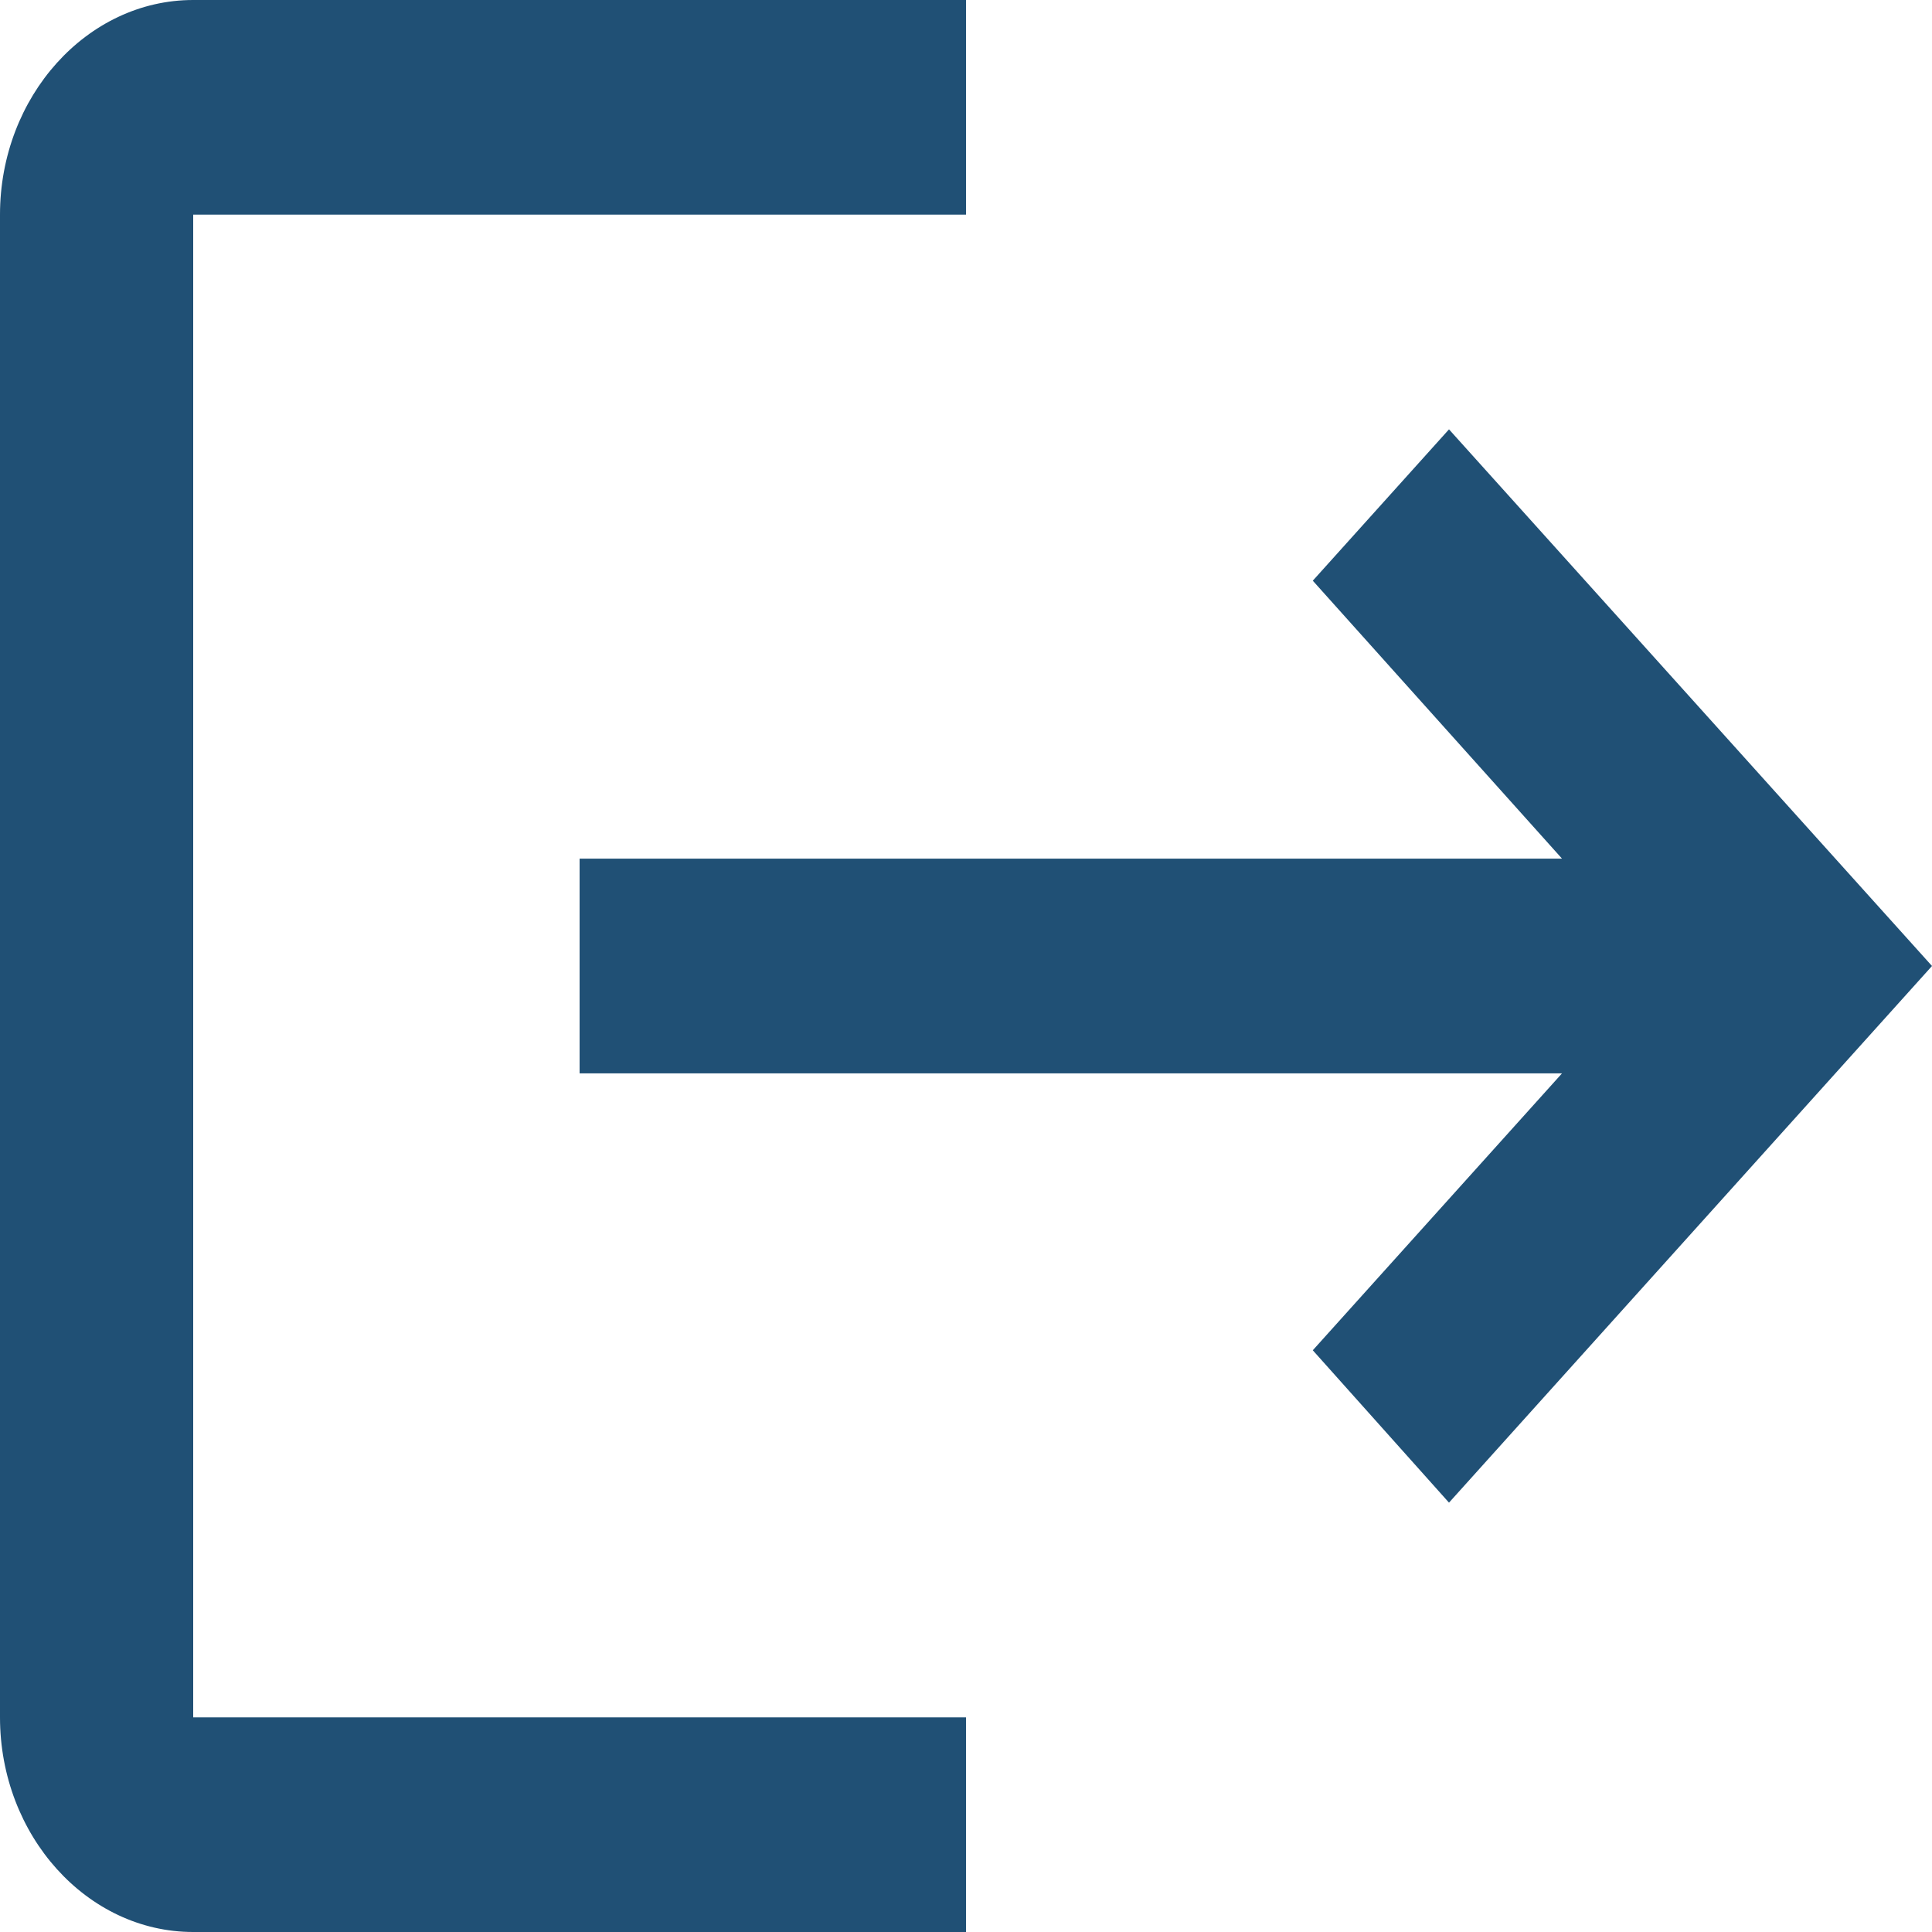 <svg width="30" height="30" viewBox="0 0 30 30" fill="none" xmlns="http://www.w3.org/2000/svg">
<path id="Vector" d="M22.5 6.667L20.385 9.017L24.255 13.333H9V16.667H24.255L20.385 20.967L22.5 23.333L30 15L22.5 6.667ZM3 3.333H15V0H3C1.35 0 0 1.5 0 3.333V26.667C0 28.5 1.35 30 3 30H15V26.667H3V3.333Z" fill="#205075"/>
</svg>
